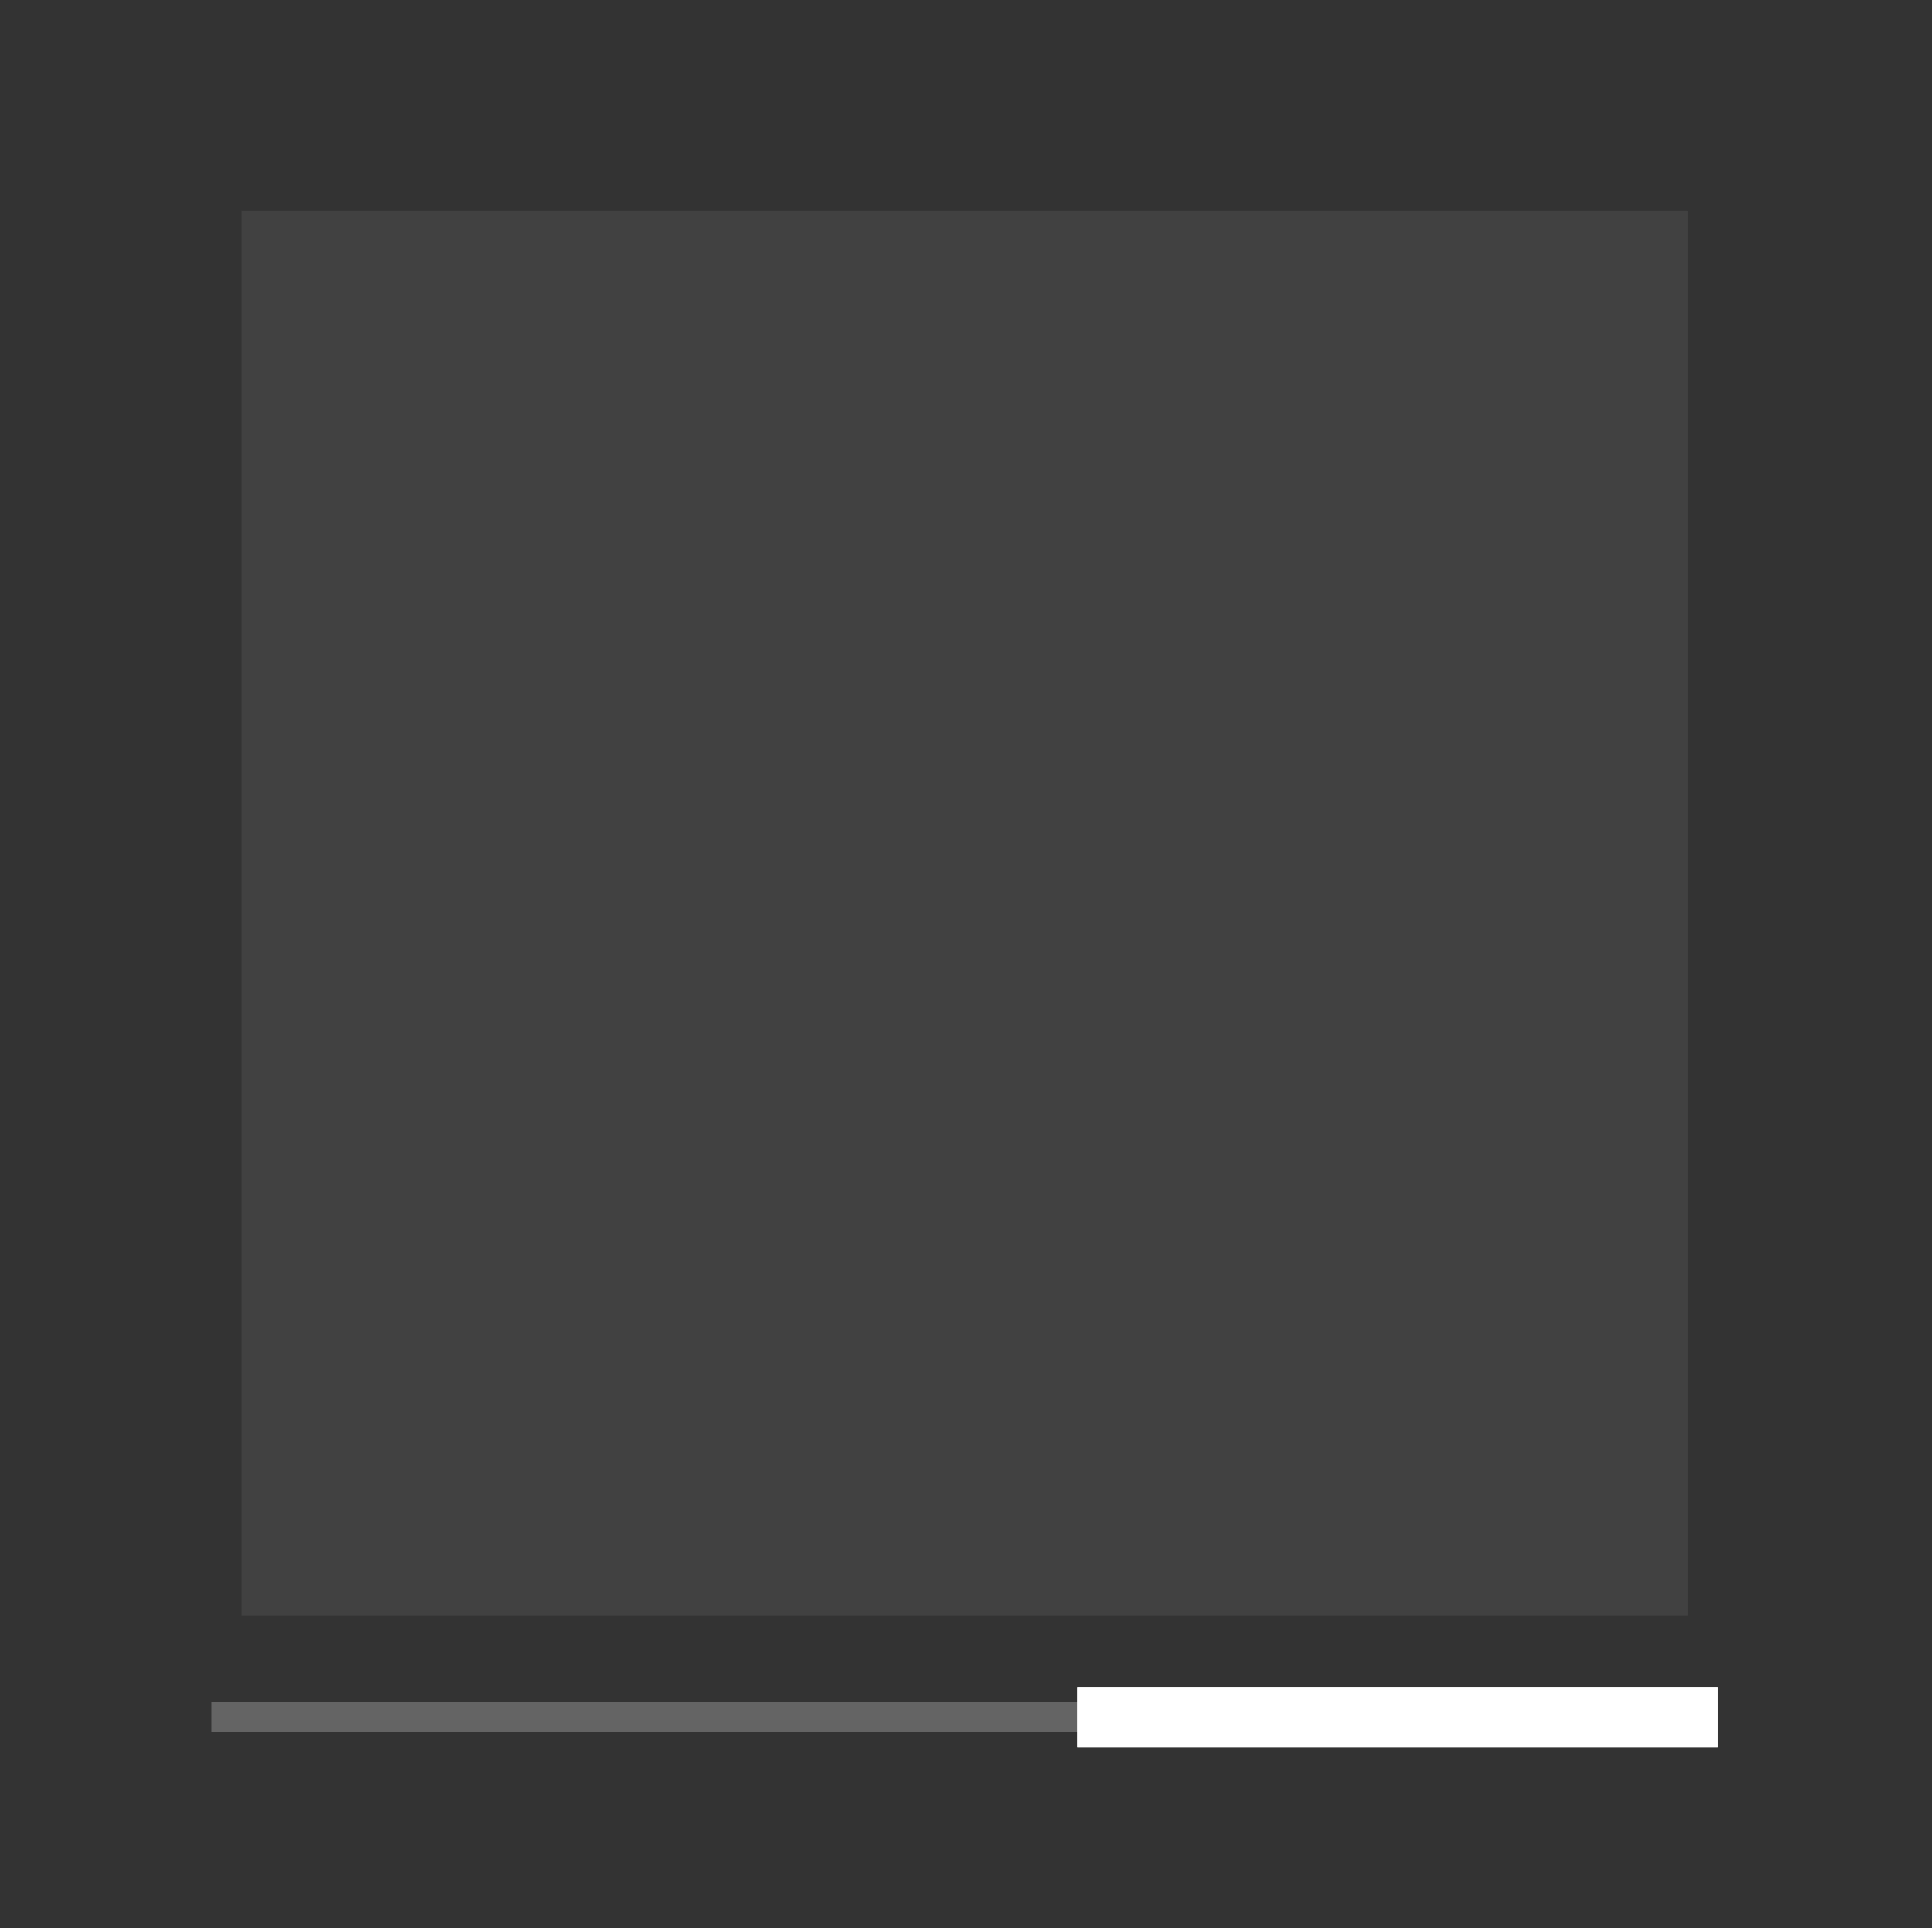 <?xml version="1.0" encoding="UTF-8" standalone="no"?><!DOCTYPE svg PUBLIC "-//W3C//DTD SVG 1.1//EN" "http://www.w3.org/Graphics/SVG/1.1/DTD/svg11.dtd"><svg width="100%" height="100%" viewBox="0 0 513 512" version="1.1" xmlns="http://www.w3.org/2000/svg" xmlns:xlink="http://www.w3.org/1999/xlink" xml:space="preserve" xmlns:serif="http://www.serif.com/" style="fill-rule:evenodd;clip-rule:evenodd;stroke-miterlimit:1.5;"><rect x="0" y="0" width="513" height="512" fill="#333333" stroke="none"/><rect id="Bar1" x="0.127" y="0" width="512" height="512" style="fill:none;"/><clipPath id="_clip1"><rect x="0.127" y="0" width="512" height="512"/></clipPath><g clip-path="url(#_clip1)"><g><g><path d="M456.127,456l-400,0" style="fill:none;stroke:#fff;stroke-opacity:0.13;stroke-width:8px;"/><rect x="64.127" y="56" width="384" height="373" style="fill:#606060;fill-opacity:0.18;"/><path d="M286.127,456l170,0" style="fill:none;stroke:#fff;stroke-width:16px;"/></g><g><path d="M456.127,456l-400,0" style="fill:none;stroke:#fff;stroke-opacity:0.13;stroke-width:8px;"/><rect x="64.127" y="56" width="384" height="373" style="fill:#606060;fill-opacity:0.18;"/><path d="M286.127,456l170,0" style="fill:none;stroke:#fff;stroke-width:16px;"/></g></g></g></svg>